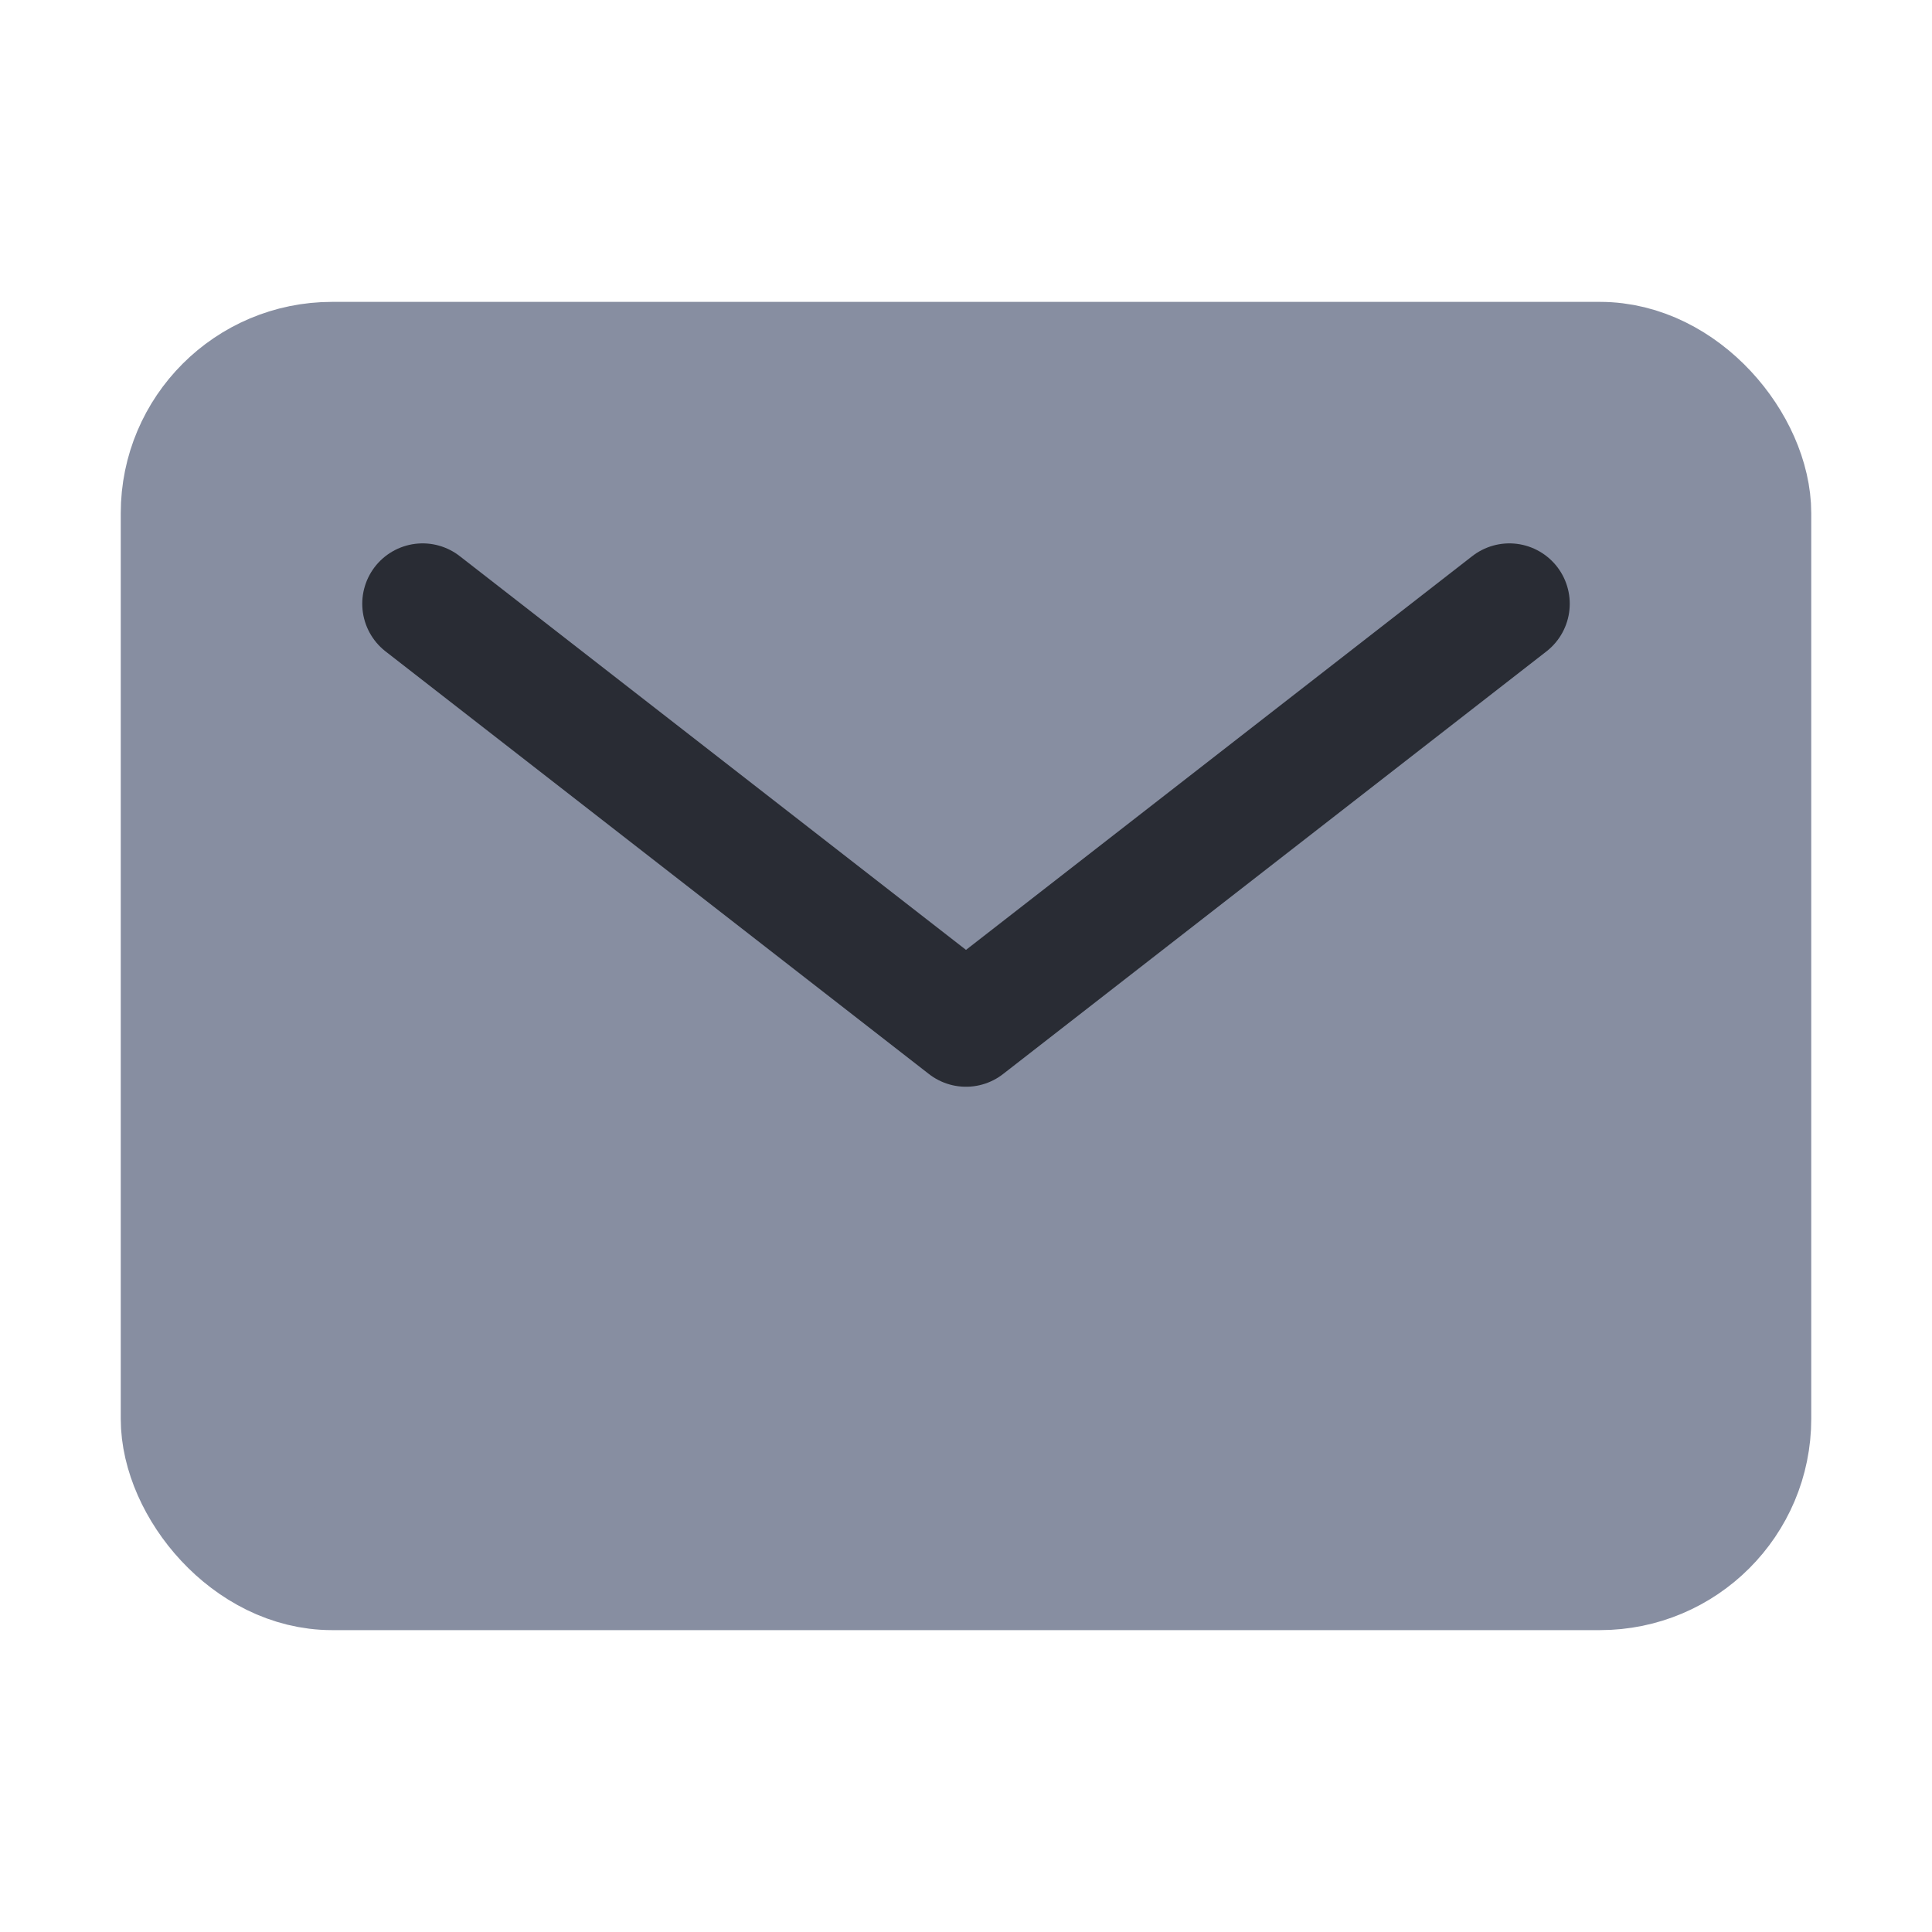 <svg xmlns="http://www.w3.org/2000/svg" class="ionicon" viewBox="0 0 512 512"><rect x="48" y="96" width="416" height="320" rx="40" ry="40" fill="#878EA1" stroke="#878EA1" stroke-linecap="round" stroke-linejoin="round" stroke-width="32"/><path fill="none" stroke="#292C34" stroke-linecap="round" stroke-linejoin="round" stroke-width="32" d="M112 160l144 112 144-112"/></svg>